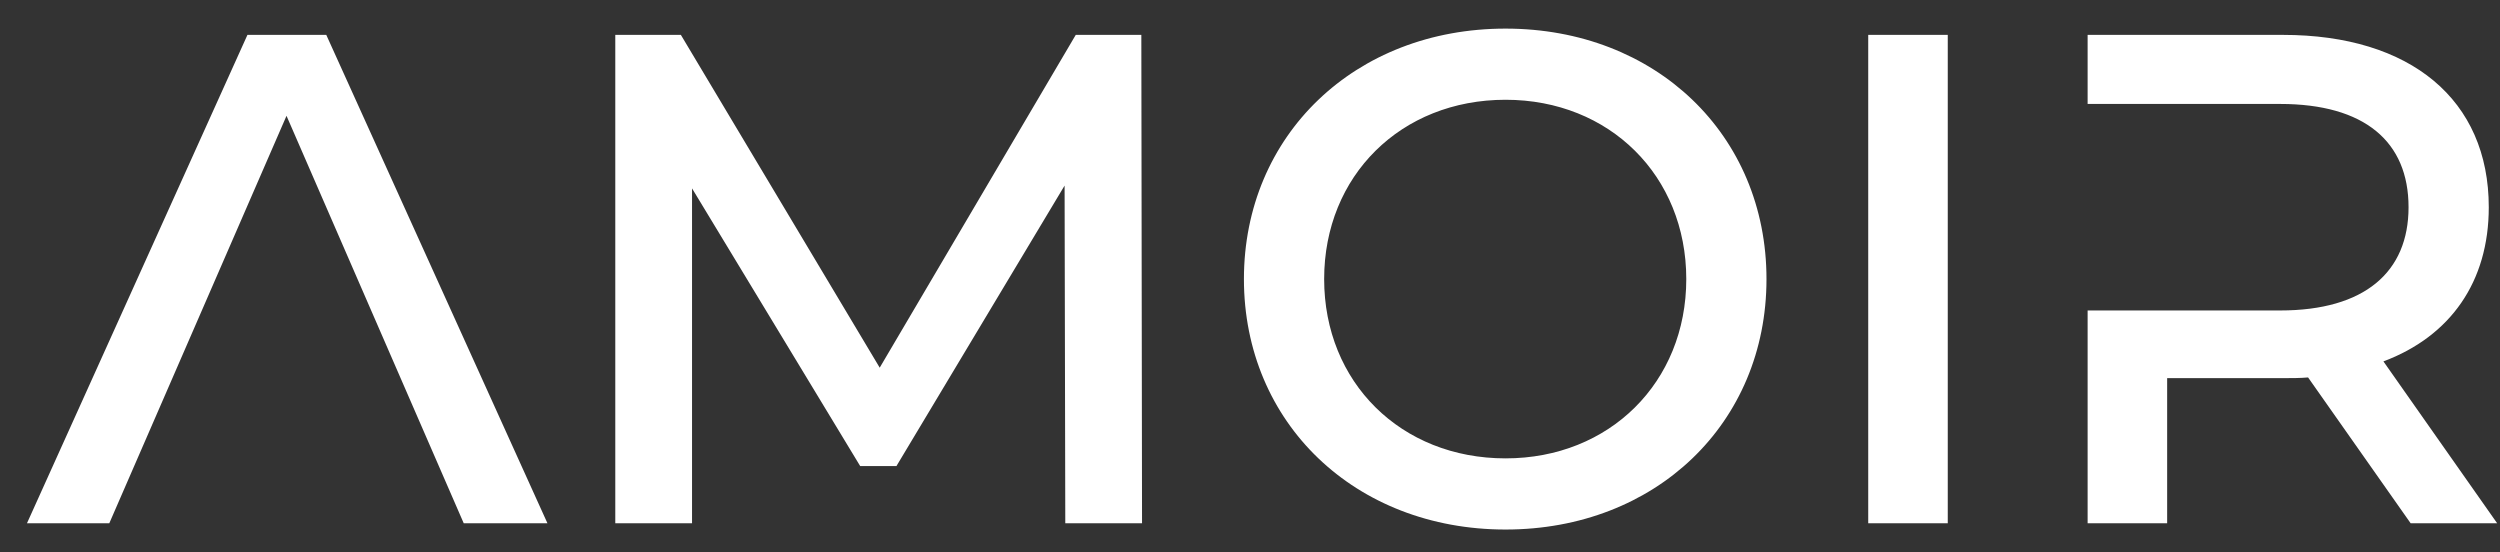 <svg width="86" height="19" viewBox="0 0 86 19" fill="none" xmlns="http://www.w3.org/2000/svg">
<rect x="0" y="0" width="86" height="19" fill="#333333" stroke="none"/>
<path d="M9.856 3.984L3.76 18H0.928L8.512 1.2H11.224L18.832 18H15.952L9.856 3.984ZM23.806 6.48V18H21.166V1.2H23.422L30.262 12.648L37.006 1.2H39.262L39.286 18H36.646L36.622 6.384L30.838 16.032H29.59L23.806 6.48ZM51.791 18.216C46.608 18.216 42.791 14.544 42.791 9.6C42.791 4.656 46.608 0.984 51.791 0.984C56.952 0.984 60.767 4.632 60.767 9.6C60.767 14.568 56.952 18.216 51.791 18.216ZM51.791 15.768C55.367 15.768 58.008 13.152 58.008 9.6C58.008 6.048 55.367 3.432 51.791 3.432C48.191 3.432 45.551 6.048 45.551 9.6C45.551 13.152 48.191 15.768 51.791 15.768ZM67.003 18H64.267V1.2H67.003V18ZM81.99 12.432L85.902 18H82.926L79.398 12.984C79.134 13.008 78.822 13.008 78.534 13.008H74.55V18H71.814V10.68H78.438C81.342 10.68 82.854 9.36 82.854 7.128C82.854 4.872 81.342 3.576 78.438 3.576H71.814V1.2H78.534C82.926 1.2 85.614 3.432 85.614 7.128C85.614 9.696 84.294 11.568 81.99 12.432Z" fill="white"/>
</svg>
